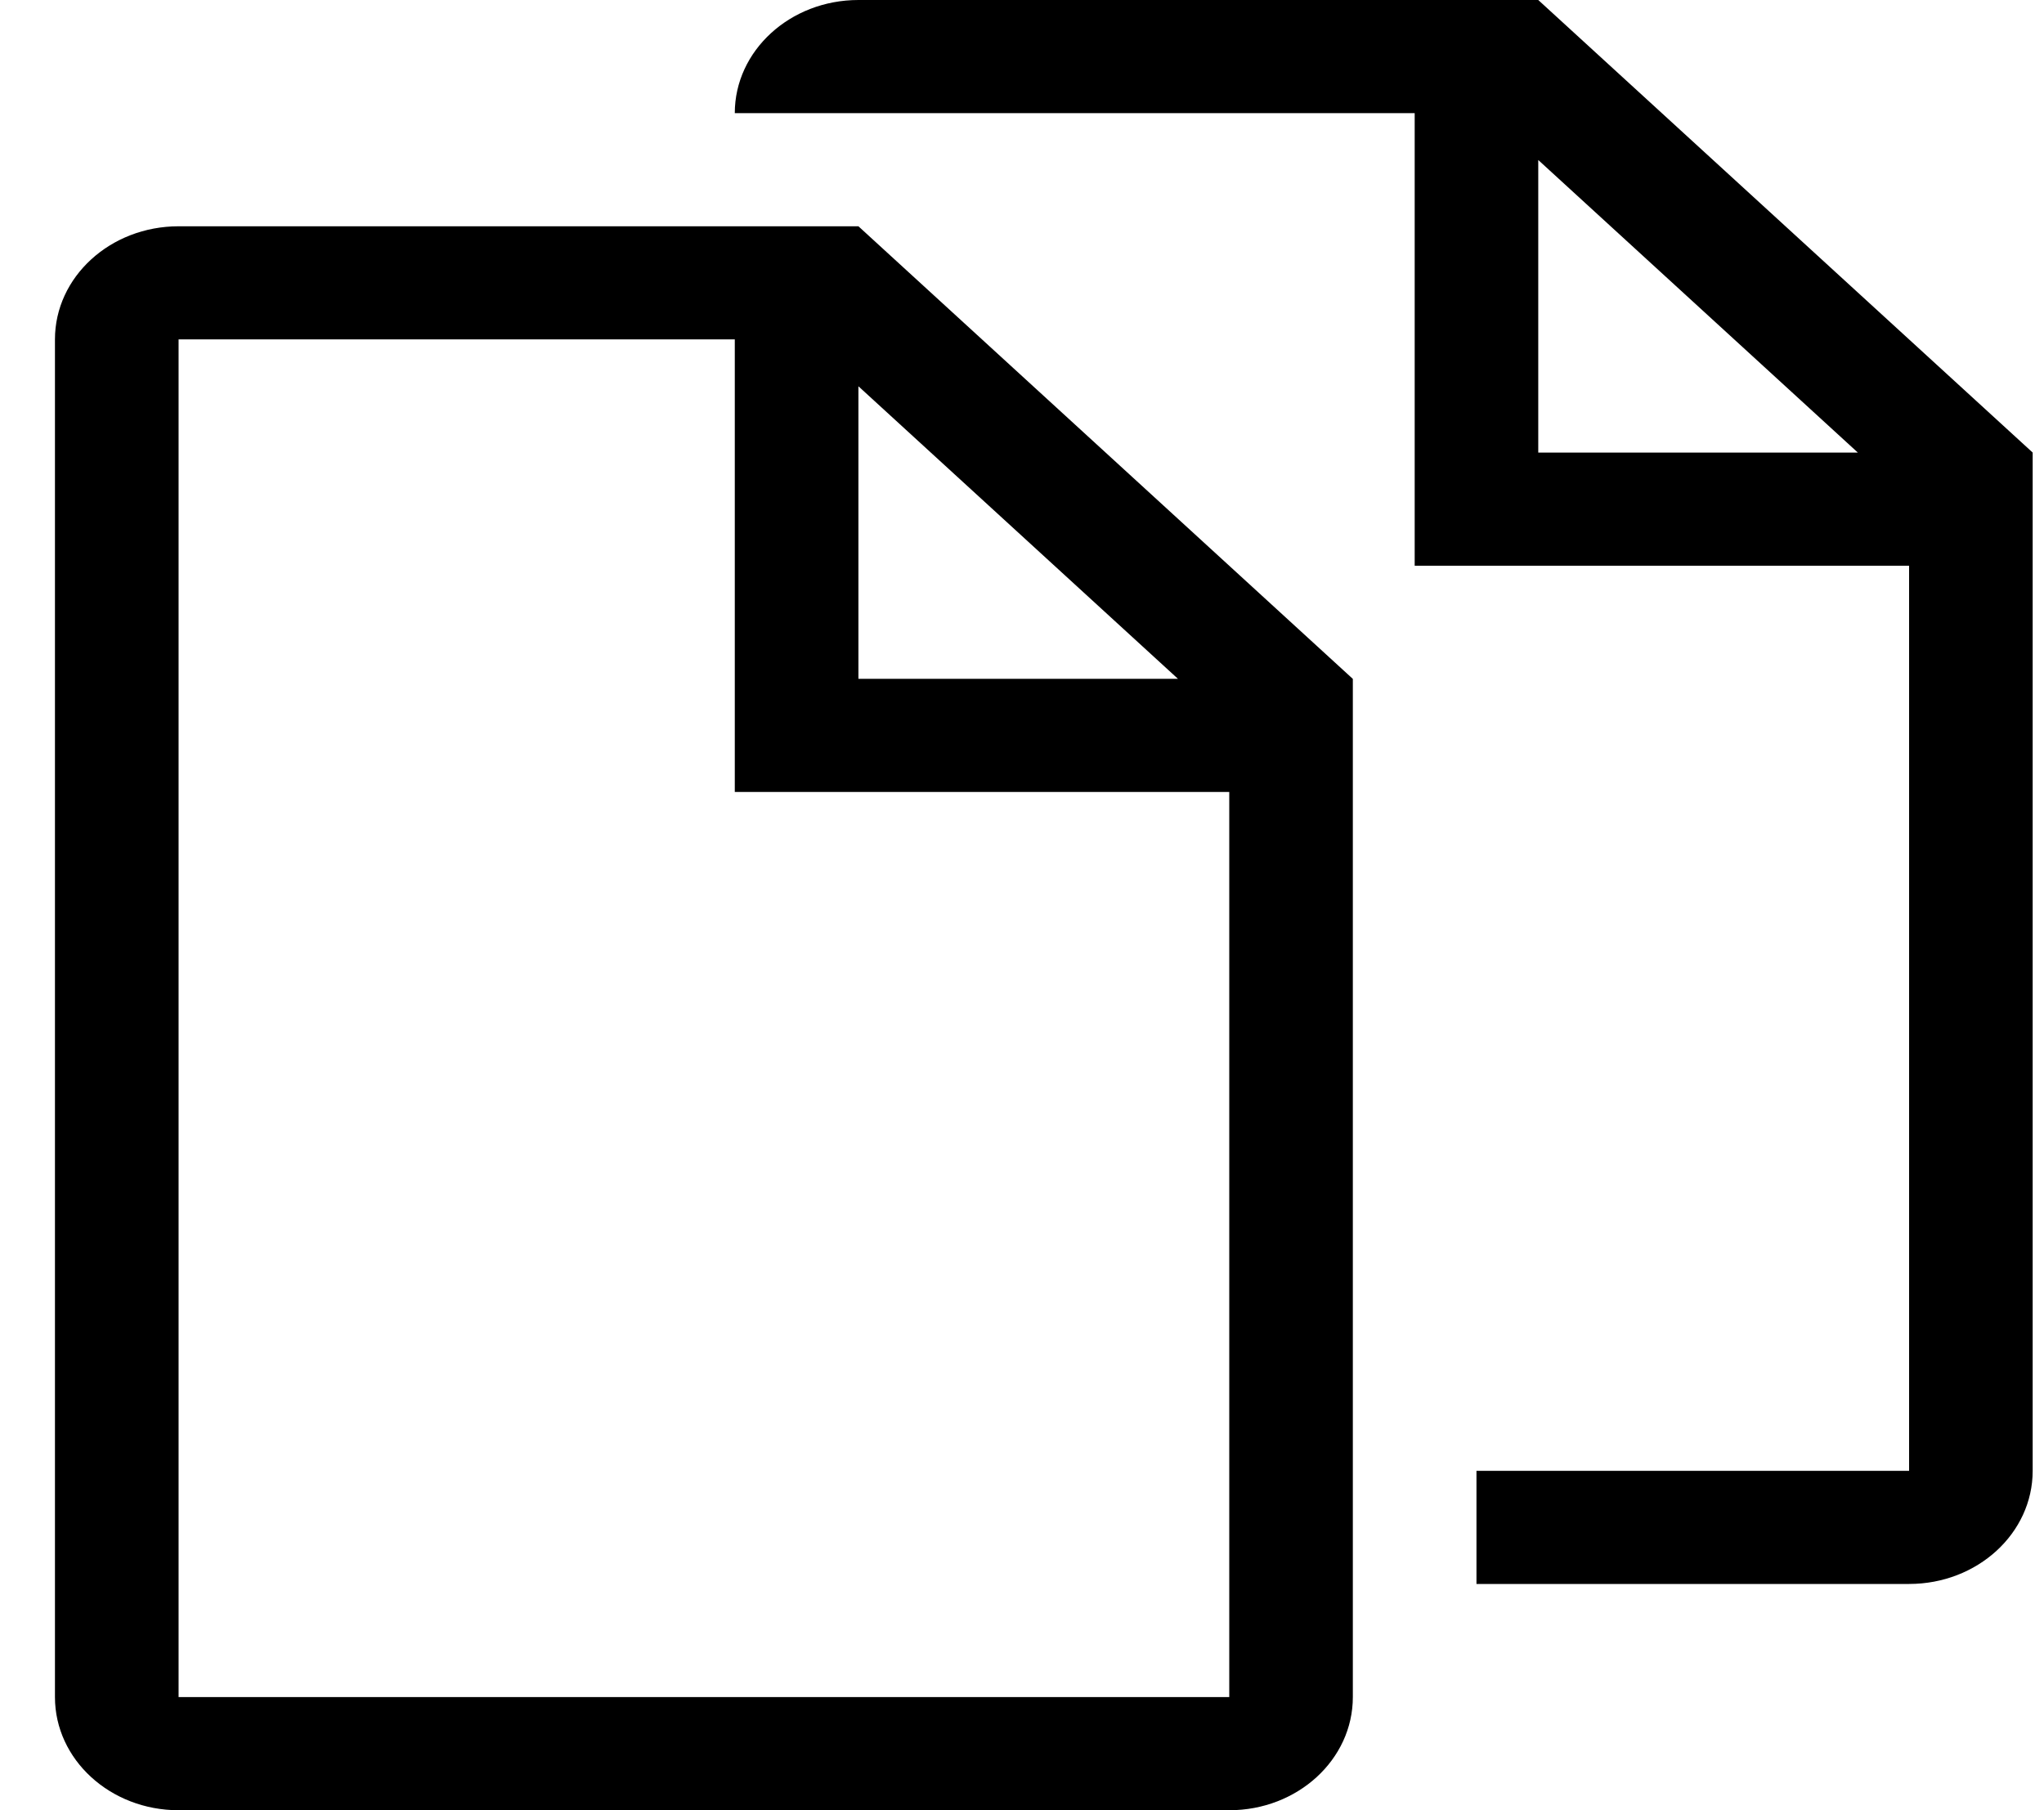 <svg width="35" height="31" viewBox="0 0 35 31" fill="none" xmlns="http://www.w3.org/2000/svg">
<path d="M26.34 0H14.699C13.53 0 12.582 0.868 12.582 1.938H24.224V9.688H32.69V25.188H25.282V27.125H32.69C33.859 27.125 34.806 26.258 34.806 25.188V7.75L26.34 0ZM26.34 7.75V2.74L31.812 7.75H26.34ZM3.058 3.875C1.889 3.875 0.941 4.743 0.941 5.812V29.062C0.941 30.133 1.889 31 3.058 31H21.049C22.218 31 23.165 30.133 23.165 29.062V11.626L14.699 3.875H3.058ZM21.049 29.062H3.058V5.812H12.582V13.562H21.049V29.062ZM14.699 11.625V6.615L20.171 11.625H14.699Z" fill="currentColor"/>
</svg>
